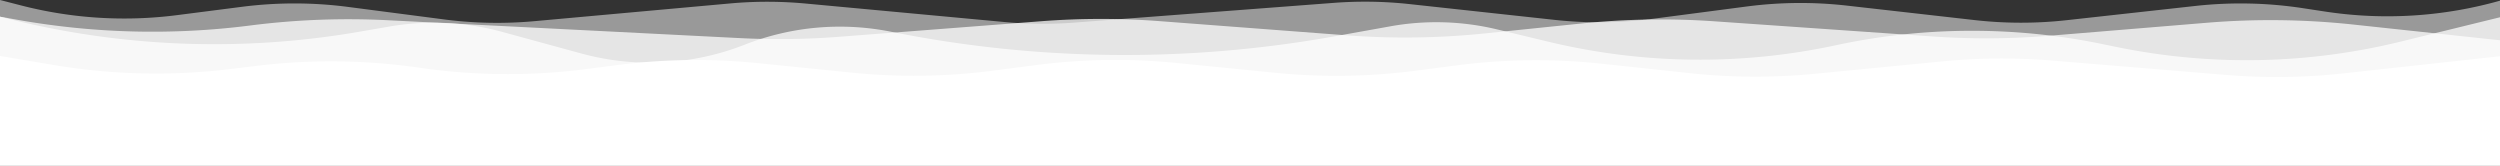 <svg xmlns="http://www.w3.org/2000/svg" viewBox="0 0 2099 139"><rect x="0" y="0" width="2099" height="139" fill="#333333" stroke="none"/><defs><style>.cls-1,.cls-3{fill:#fff;}.cls-1{opacity:0.5;}.cls-2{opacity:0.75;}</style></defs><title>Asset 3</title><g id="Layer_2" data-name="Layer 2"><g id="Layer_2-2" data-name="Layer 2"><path class="cls-1" d="M2101,139H0V0L17.57,4.53a347.1,347.1,0,0,0,131,8.19l54.54-7a346.79,346.79,0,0,1,89,.08l80.55,10.49a345.91,345.91,0,0,0,76,1.49L613.24,2.87A347.16,347.16,0,0,1,676.66,3L843.46,18.5a346,346,0,0,0,58.47.49L1119.55,2.43a346.26,346.26,0,0,1,63.82,1l121.8,13.25a346.55,346.55,0,0,0,82.56-.9l78.84-10.33a346.68,346.68,0,0,1,83.94-.75L1658,16.88a346.5,346.5,0,0,0,77,.09L1843.15,5a346.42,346.42,0,0,1,90.46,1.88l18.49,2.82A347.25,347.25,0,0,0,2101,0h0Z"/><g class="cls-2"><path class="cls-3" d="M2101,139H0V14l14.62,2.62a647.68,647.68,0,0,0,195.72,4.75h0A649.85,649.85,0,0,1,325.85,17L621.31,32a652.6,652.6,0,0,0,82.86-1.07L874.52,17.8a653.3,653.3,0,0,1,99-.05l157,11.91a651.38,651.38,0,0,0,115.59-1.53l81.74-8.41a651.67,651.67,0,0,1,111.59-1.83l182.8,12.72A650.89,650.89,0,0,0,1721,30l131.9-10.89a650.73,650.73,0,0,1,122.87,1.5L2101,34.05Z"/></g><g class="cls-2"><path class="cls-3" d="M2101,139H0V14H0A712.45,712.45,0,0,0,301.41,26.7L327,22.28a218.27,218.27,0,0,1,94.71,4.52L488,44.91A218.28,218.28,0,0,0,625.33,37.5h0A218.33,218.33,0,0,1,748.15,26.66h0a996.54,996.54,0,0,0,372.43,3.83l46.79-8.4A218.3,218.3,0,0,1,1257,24.7l43.32,10.41A543.2,543.2,0,0,0,1541.39,38h0a543.1,543.1,0,0,1,223.32-1.08l12.4,2.55A543.17,543.17,0,0,0,2015.36,35L2101,14Z"/></g><path class="cls-3" d="M0,47l45.38,7.63A516.91,516.91,0,0,0,193.11,58l22.68-2.75A516.38,516.38,0,0,1,352,56.85h0A516.32,516.32,0,0,0,492.15,58l25.91-3.34A516.34,516.34,0,0,1,636.13,53l79.19,8a516.43,516.43,0,0,0,118.47-1.68L870,54.62a516.28,516.28,0,0,1,117.54-1.77l83.48,8.29a516.55,516.55,0,0,0,117.7-1.79l34.35-4.47a516.63,516.63,0,0,1,121.32-1.41l74.77,8a517.14,517.14,0,0,0,104.67.48l107-10.41a516.83,516.83,0,0,1,92.67-.65l145.25,12a516,516,0,0,0,98.87-1.29L2101,47v92H0Z"/></g></g></svg>